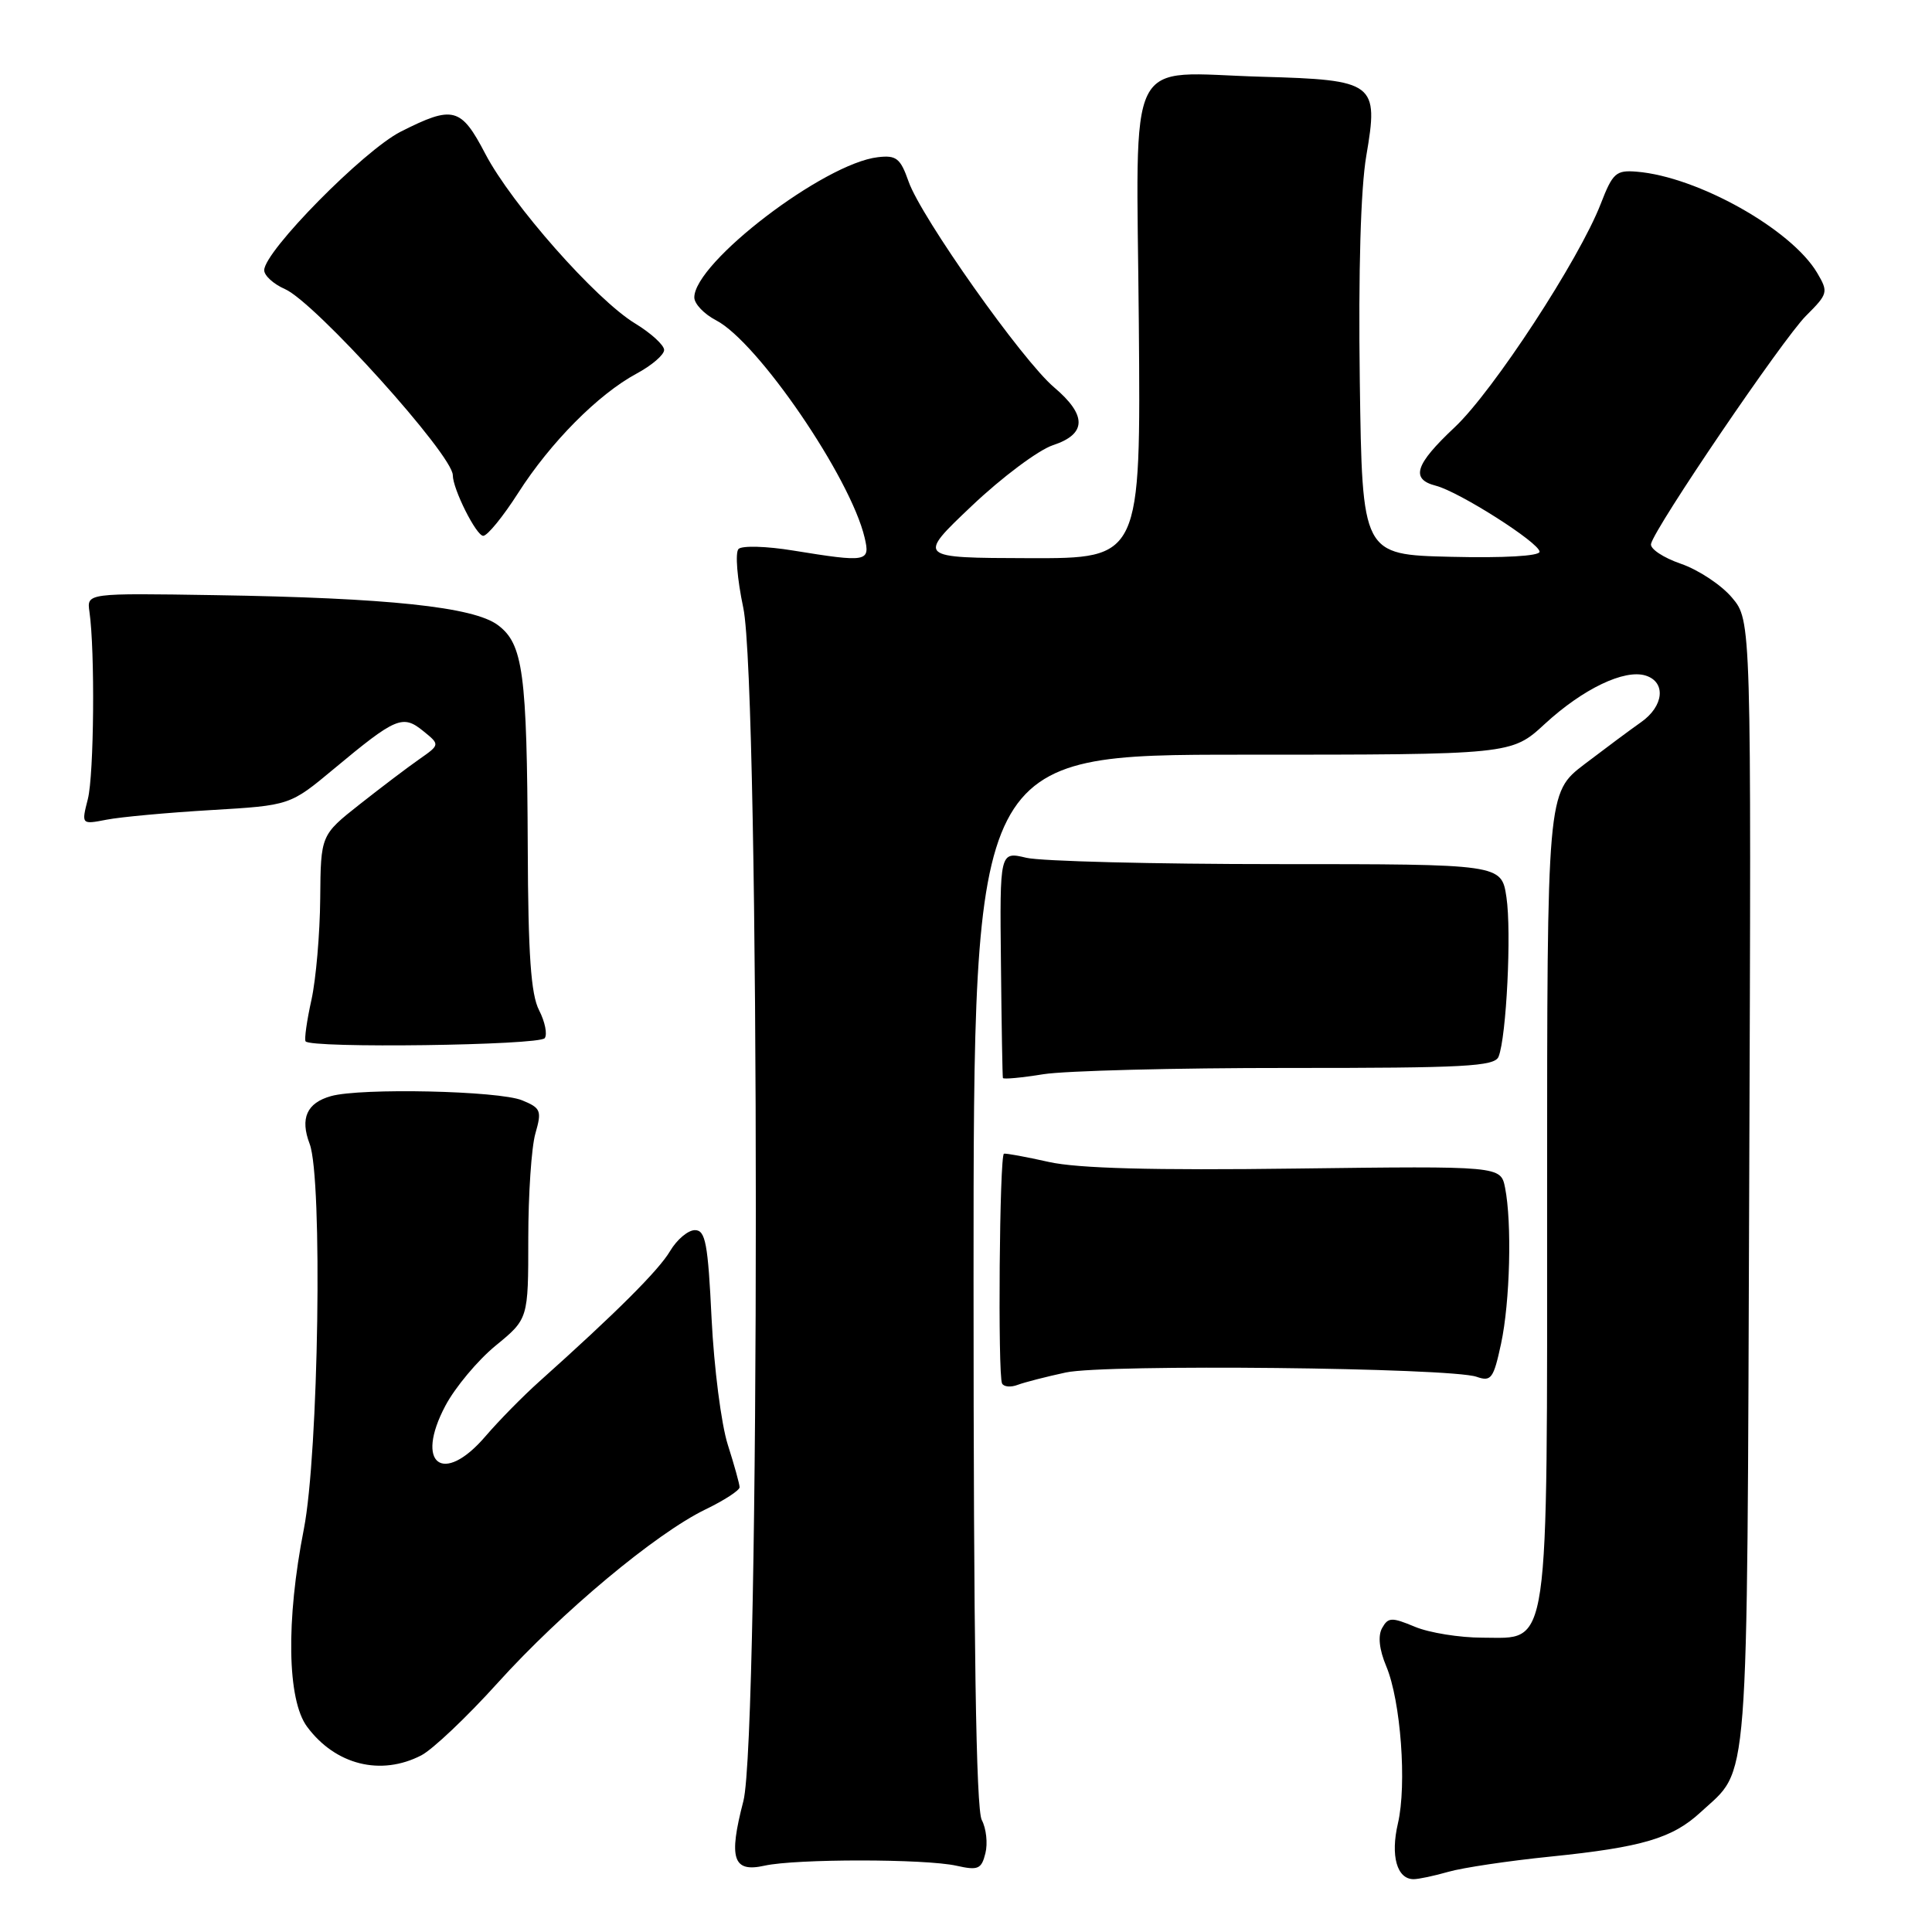 <?xml version="1.0" encoding="UTF-8" standalone="no"?>
<!DOCTYPE svg PUBLIC "-//W3C//DTD SVG 1.1//EN" "http://www.w3.org/Graphics/SVG/1.1/DTD/svg11.dtd" >
<svg xmlns="http://www.w3.org/2000/svg" xmlns:xlink="http://www.w3.org/1999/xlink" version="1.1" viewBox="0 0 256 256">
 <g >
 <path fill="currentColor"
d=" M 191.93 248.02 C 193.82 247.48 199.89 246.57 205.43 246.01 C 217.60 244.77 221.61 243.58 225.34 240.13 C 231.85 234.10 231.47 238.97 231.78 156.86 C 232.06 82.23 232.06 82.23 229.50 79.19 C 228.10 77.52 225.05 75.50 222.72 74.70 C 220.40 73.90 218.62 72.72 218.77 72.07 C 219.26 69.89 236.22 44.94 239.29 41.86 C 242.23 38.92 242.29 38.71 240.78 36.15 C 237.35 30.37 224.94 23.41 216.88 22.75 C 214.13 22.52 213.69 22.92 212.11 27.00 C 209.26 34.37 197.85 51.83 192.75 56.62 C 187.50 61.55 186.87 63.49 190.25 64.36 C 193.34 65.15 204.00 71.93 204.00 73.11 C 204.00 73.68 199.24 73.95 192.25 73.78 C 180.50 73.50 180.50 73.50 180.18 50.50 C 179.98 35.95 180.30 24.98 181.04 20.65 C 182.70 10.97 182.21 10.59 167.21 10.17 C 148.88 9.65 150.59 6.23 150.90 42.84 C 151.16 74.00 151.16 74.00 136.33 73.96 C 121.50 73.92 121.50 73.92 128.77 67.03 C 132.76 63.24 137.60 59.63 139.52 58.99 C 144.00 57.52 144.05 55.03 139.67 51.32 C 135.46 47.76 122.04 28.77 120.39 24.05 C 119.31 20.97 118.77 20.54 116.32 20.83 C 109.19 21.65 92.00 34.79 92.00 39.41 C 92.00 40.26 93.30 41.62 94.88 42.44 C 100.41 45.30 112.71 63.30 114.57 71.25 C 115.33 74.46 114.91 74.54 105.10 72.95 C 101.57 72.37 98.32 72.28 97.86 72.74 C 97.39 73.21 97.68 76.71 98.49 80.54 C 100.70 90.98 100.71 230.18 98.50 238.66 C 96.51 246.30 97.12 248.15 101.31 247.21 C 105.46 246.29 122.57 246.29 126.74 247.22 C 129.60 247.86 130.05 247.67 130.57 245.57 C 130.90 244.26 130.68 242.27 130.09 241.16 C 129.33 239.76 129.00 217.67 129.00 169.57 C 129.00 100.00 129.00 100.00 164.64 100.00 C 200.28 100.00 200.28 100.00 204.70 95.92 C 209.75 91.27 215.26 88.63 218.07 89.52 C 220.79 90.39 220.47 93.58 217.44 95.70 C 216.03 96.69 212.66 99.20 209.94 101.27 C 205.00 105.05 205.00 105.05 205.00 158.07 C 205.00 219.92 205.42 217.00 196.44 217.00 C 193.41 217.00 189.38 216.35 187.49 215.56 C 184.40 214.27 183.94 214.29 183.14 215.72 C 182.56 216.75 182.75 218.56 183.69 220.80 C 185.61 225.39 186.43 236.47 185.23 241.62 C 184.23 245.90 185.10 249.00 187.31 249.00 C 187.97 249.00 190.05 248.56 191.93 248.02 Z  M 55.83 232.59 C 57.33 231.81 61.88 227.50 65.94 223.00 C 74.43 213.60 86.88 203.21 93.47 200.01 C 95.96 198.81 98.00 197.48 98.00 197.07 C 98.00 196.66 97.29 194.11 96.43 191.41 C 95.57 188.71 94.61 181.21 94.29 174.75 C 93.81 164.74 93.48 163.00 92.08 163.00 C 91.17 163.00 89.69 164.25 88.79 165.77 C 87.29 168.32 81.64 173.95 71.47 183.05 C 69.29 185.00 66.08 188.27 64.34 190.30 C 58.71 196.88 54.91 194.00 59.02 186.26 C 60.31 183.83 63.31 180.24 65.68 178.30 C 70.00 174.76 70.00 174.76 70.00 164.12 C 70.00 158.27 70.42 152.01 70.94 150.20 C 71.81 147.17 71.67 146.82 69.19 145.80 C 66.11 144.53 47.82 144.13 43.86 145.24 C 40.65 146.14 39.74 148.18 41.03 151.57 C 42.77 156.15 42.22 192.63 40.26 202.62 C 37.88 214.73 38.05 225.25 40.69 228.80 C 44.44 233.86 50.46 235.37 55.83 232.59 Z  M 141.23 181.86 C 146.48 180.73 192.14 181.22 195.65 182.43 C 197.59 183.11 197.90 182.68 198.90 178.04 C 200.09 172.50 200.35 162.02 199.43 157.38 C 198.85 154.50 198.85 154.50 171.68 154.84 C 152.75 155.09 142.83 154.82 139.00 153.97 C 135.97 153.29 133.29 152.80 133.03 152.87 C 132.44 153.03 132.20 182.20 132.78 183.32 C 133.01 183.77 133.94 183.85 134.85 183.50 C 135.75 183.16 138.63 182.42 141.23 181.86 Z  M 170.74 141.51 C 194.10 141.52 198.06 141.31 198.57 140.01 C 199.61 137.41 200.30 123.47 199.61 118.88 C 198.95 114.50 198.95 114.50 169.23 114.50 C 152.88 114.50 137.92 114.12 135.99 113.66 C 132.47 112.82 132.47 112.82 132.63 127.66 C 132.71 135.82 132.83 142.65 132.89 142.84 C 132.95 143.03 135.36 142.81 138.25 142.34 C 141.14 141.88 155.76 141.50 170.74 141.51 Z  M 72.18 137.56 C 72.55 137.04 72.21 135.38 71.43 133.86 C 70.35 131.77 69.98 126.51 69.93 112.30 C 69.83 89.13 69.32 85.32 65.96 82.82 C 62.74 80.42 51.42 79.22 28.50 78.86 C 11.50 78.59 11.50 78.59 11.85 81.05 C 12.60 86.23 12.46 102.66 11.64 105.88 C 10.78 109.26 10.78 109.26 14.14 108.61 C 15.99 108.25 22.21 107.68 27.96 107.34 C 38.43 106.72 38.43 106.72 44.24 101.88 C 52.44 95.05 53.36 94.66 56.06 96.85 C 58.31 98.67 58.31 98.67 55.57 100.59 C 54.06 101.64 50.51 104.33 47.67 106.57 C 42.50 110.65 42.50 110.65 42.43 119.07 C 42.39 123.71 41.87 129.74 41.27 132.48 C 40.66 135.22 40.31 137.70 40.49 137.98 C 41.07 138.93 71.49 138.52 72.18 137.56 Z  M 68.66 65.32 C 72.95 58.61 79.26 52.25 84.34 49.51 C 86.35 48.43 88.00 47.02 88.00 46.37 C 88.00 45.73 86.26 44.14 84.14 42.85 C 78.95 39.69 67.79 27.05 64.31 20.39 C 61.08 14.20 60.05 13.93 53.09 17.45 C 48.19 19.94 35.03 33.29 35.01 35.80 C 35.00 36.51 36.24 37.64 37.75 38.30 C 41.74 40.04 60.00 60.29 60.00 62.97 C 60.00 64.80 63.11 71.00 64.03 71.00 C 64.58 71.00 66.66 68.45 68.66 65.32 Z "/>
</g>
</svg>